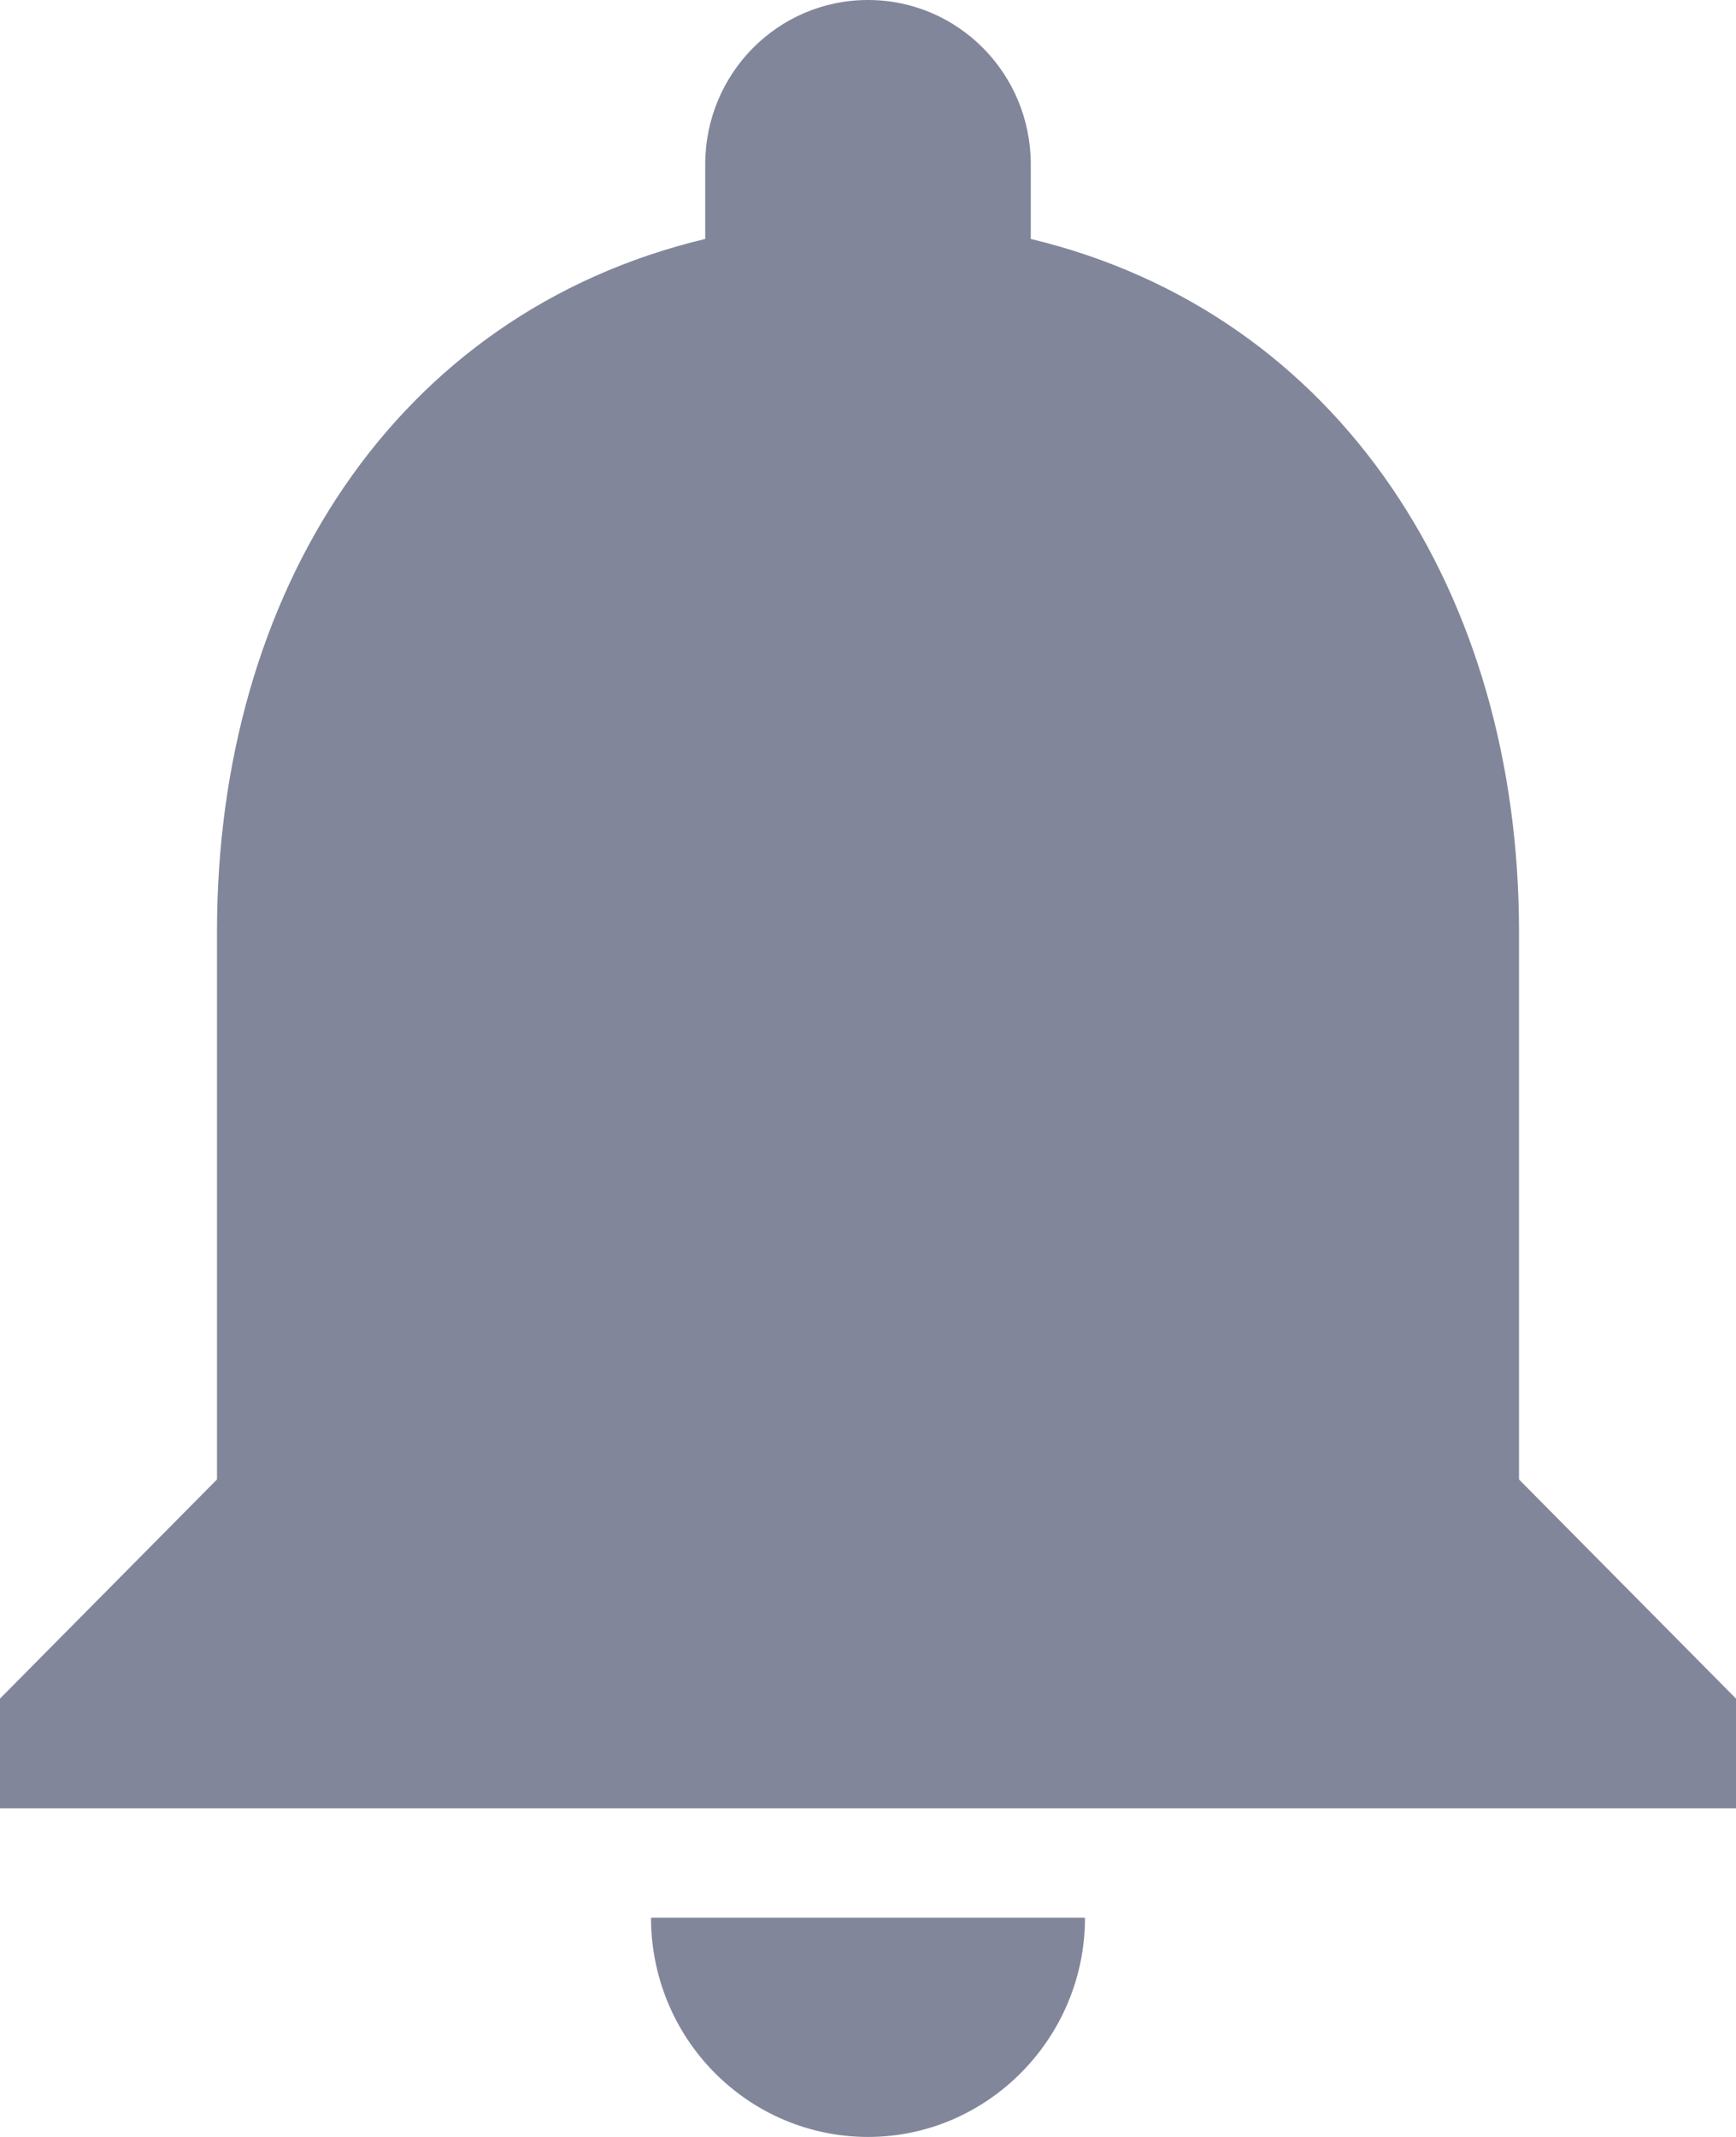 <svg width="13" height="16" viewBox="0 0 13 16" fill="none" xmlns="http://www.w3.org/2000/svg">
<path d="M6.5 16C7.394 16 8.125 15.261 8.125 14.359H4.875C4.875 14.794 5.046 15.212 5.351 15.519C5.656 15.827 6.069 16 6.5 16ZM11.375 11.077V6.974C11.375 4.455 10.043 2.347 7.719 1.789V1.231C7.719 0.55 7.174 0 6.5 0C5.826 0 5.281 0.55 5.281 1.231V1.789C2.949 2.347 1.625 4.447 1.625 6.974V11.077L0 12.718V13.539H13V12.718L11.375 11.077Z" fill="#82869A"/>
</svg>

